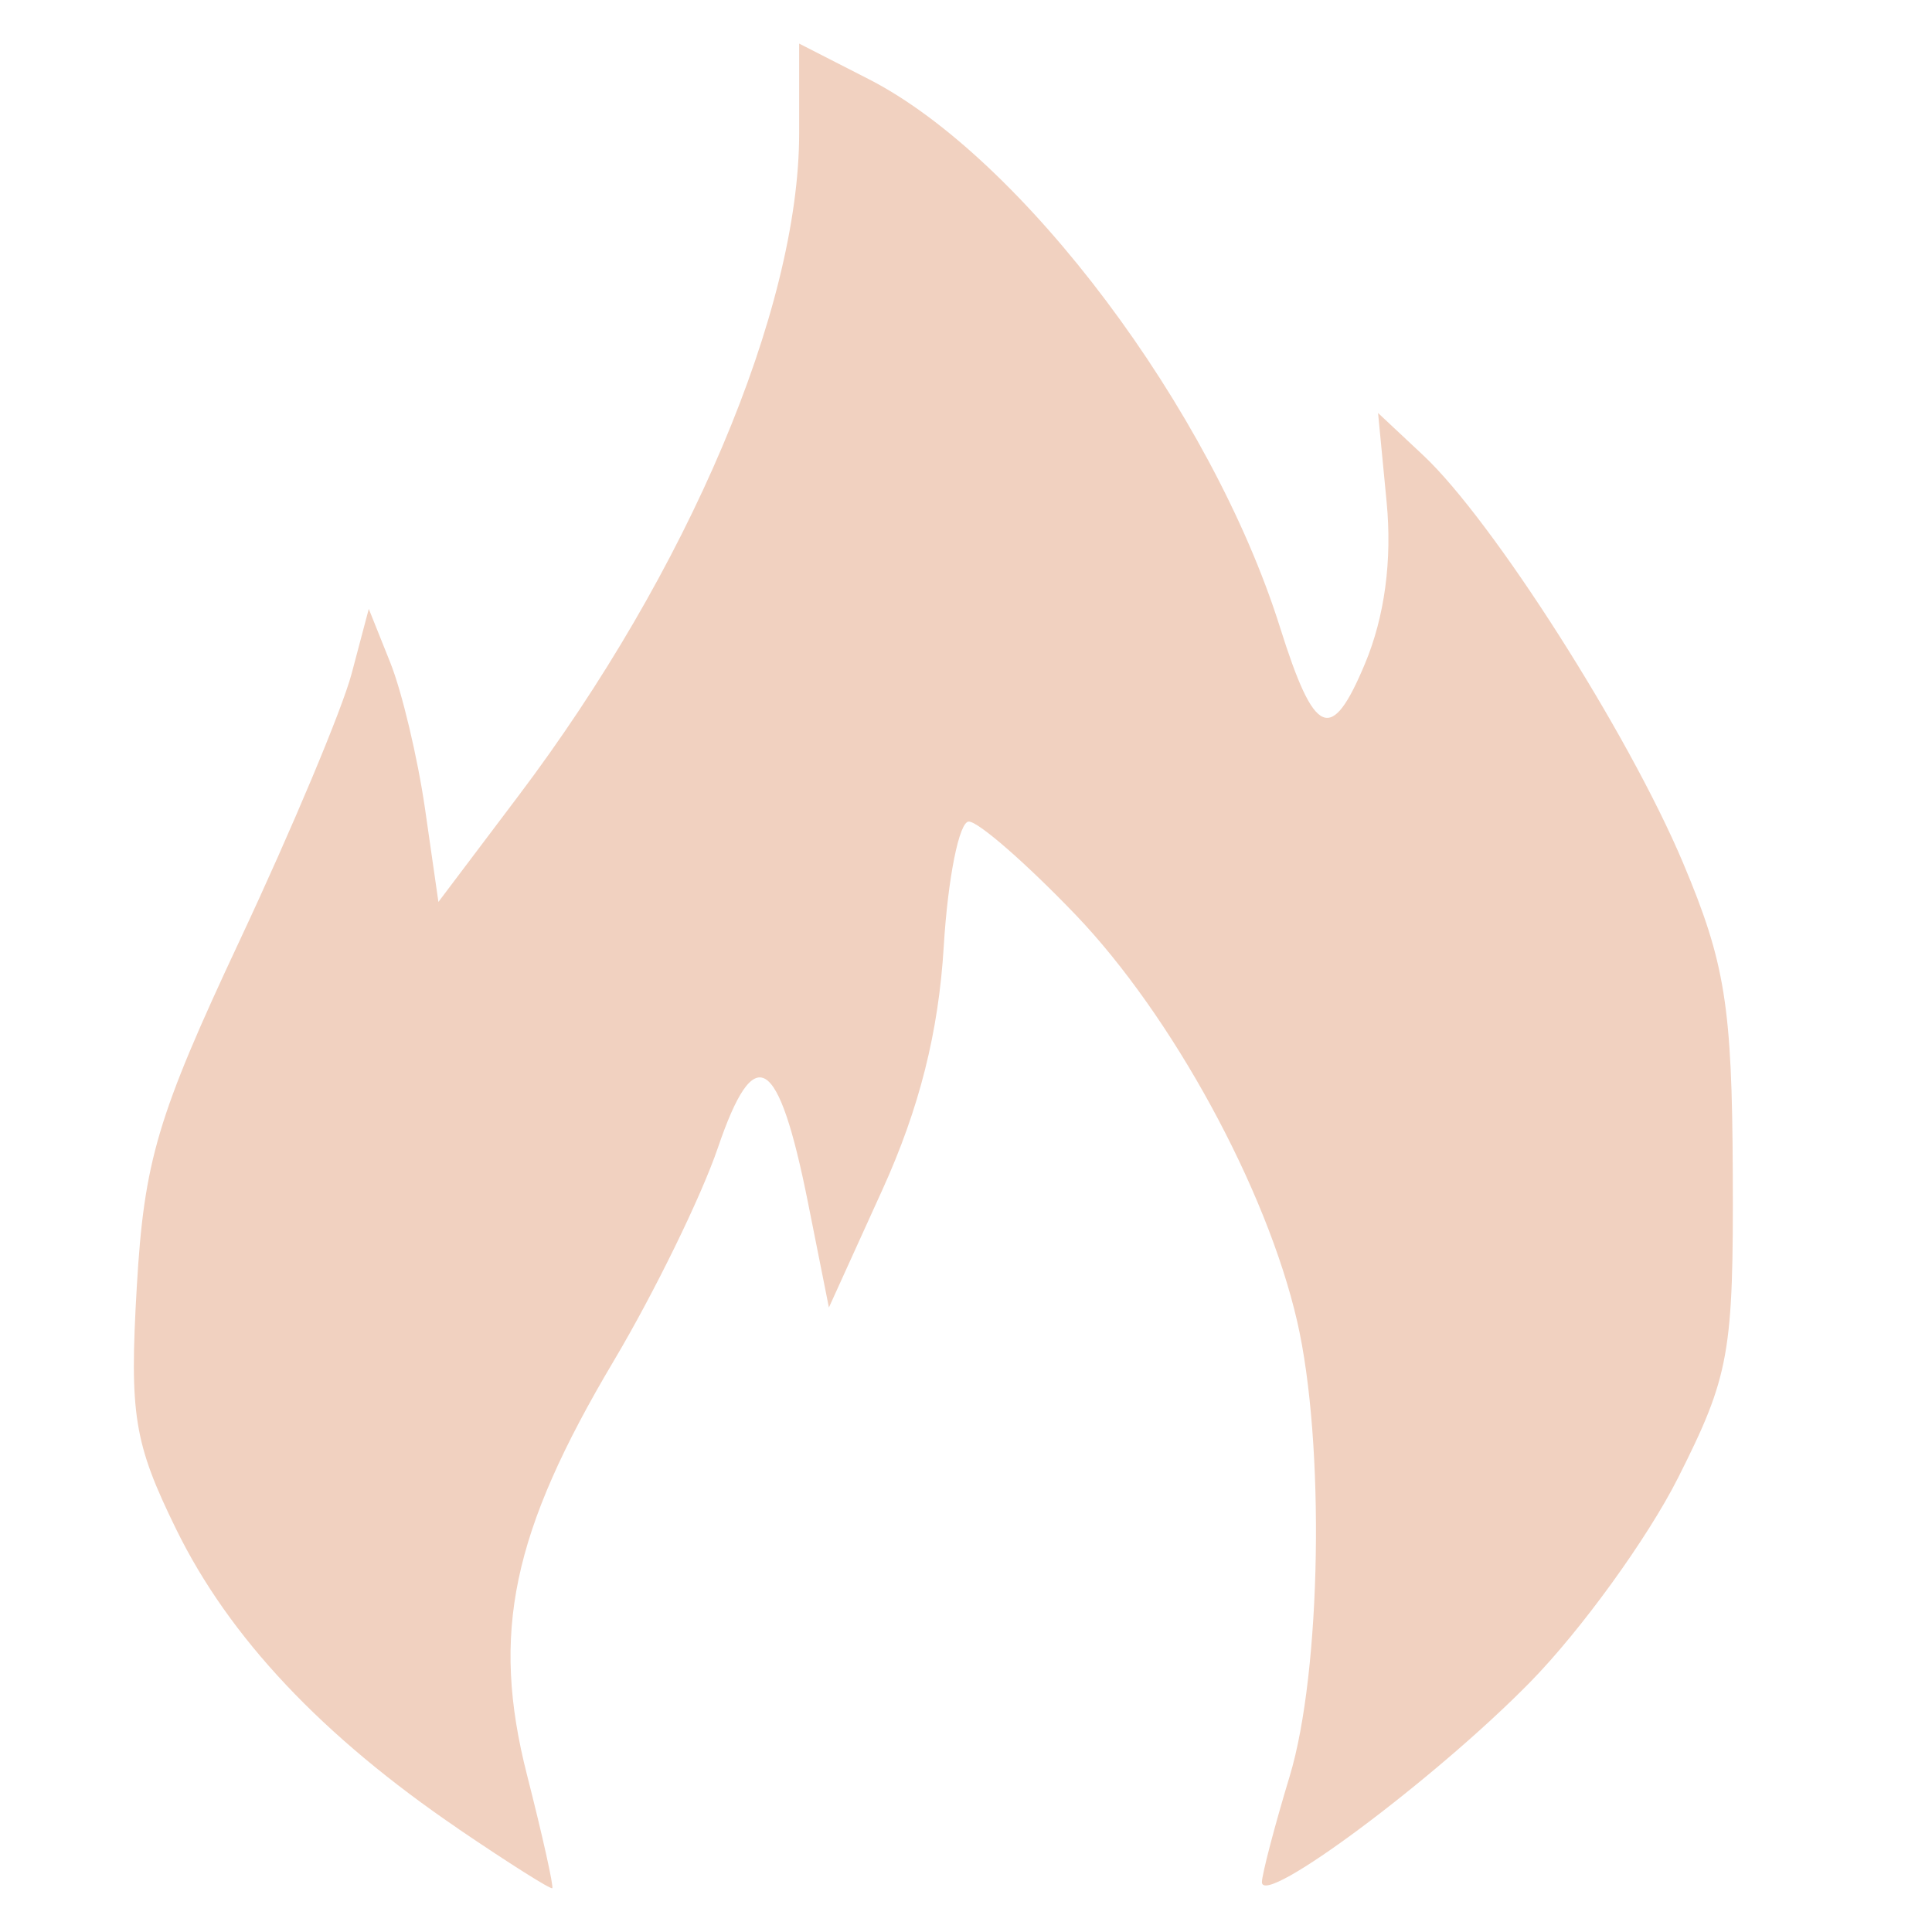 <!-- Created with Inkscape (http://www.inkscape.org/) -->
<svg width="25mm" height="25mm" version="1.1" viewBox="0 0 25 25" xmlns="http://www.w3.org/2000/svg">
 <path d="m5.936 23.668c-1.768-1.202-2.97-2.478-3.657-3.881-0.546-1.115-0.605-1.48-0.509-3.135 0.095-1.632 0.266-2.209 1.333-4.485 0.674-1.437 1.325-2.989 1.447-3.45l0.222-0.838 0.277 0.692c0.153 0.381 0.355 1.234 0.451 1.896l0.173 1.204 1.032-1.368c2.201-2.915 3.636-6.301 3.636-8.58v-1.159l0.898 0.459c1.99 1.016 4.439 4.279 5.324 7.094 0.448 1.423 0.664 1.515 1.101 0.468 0.254-0.608 0.351-1.336 0.279-2.087l-0.111-1.154 0.585 0.548c0.899 0.842 2.656 3.599 3.361 5.272 0.545 1.294 0.635 1.852 0.644 4.017 0.01 2.329-0.042 2.62-0.707 3.94-0.395 0.784-1.257 1.975-1.916 2.647-1.229 1.253-3.474 2.926-3.47 2.585 3e-3 -0.105 0.163-0.72 0.359-1.367 0.41-1.353 0.459-4.316 0.097-5.889-0.394-1.713-1.618-3.957-2.869-5.262-0.635-0.662-1.256-1.204-1.38-1.204-0.124 0-0.27 0.727-0.324 1.616-0.067 1.11-0.316 2.095-0.792 3.144l-0.694 1.528-0.27-1.354c-0.384-1.922-0.691-2.109-1.167-0.712-0.215 0.631-0.821 1.871-1.346 2.755-1.319 2.22-1.592 3.522-1.124 5.358 0.201 0.789 0.348 1.449 0.327 1.467-0.021 0.018-0.567-0.327-1.213-0.766z" fill="#f1d1c0"/>
</svg>
